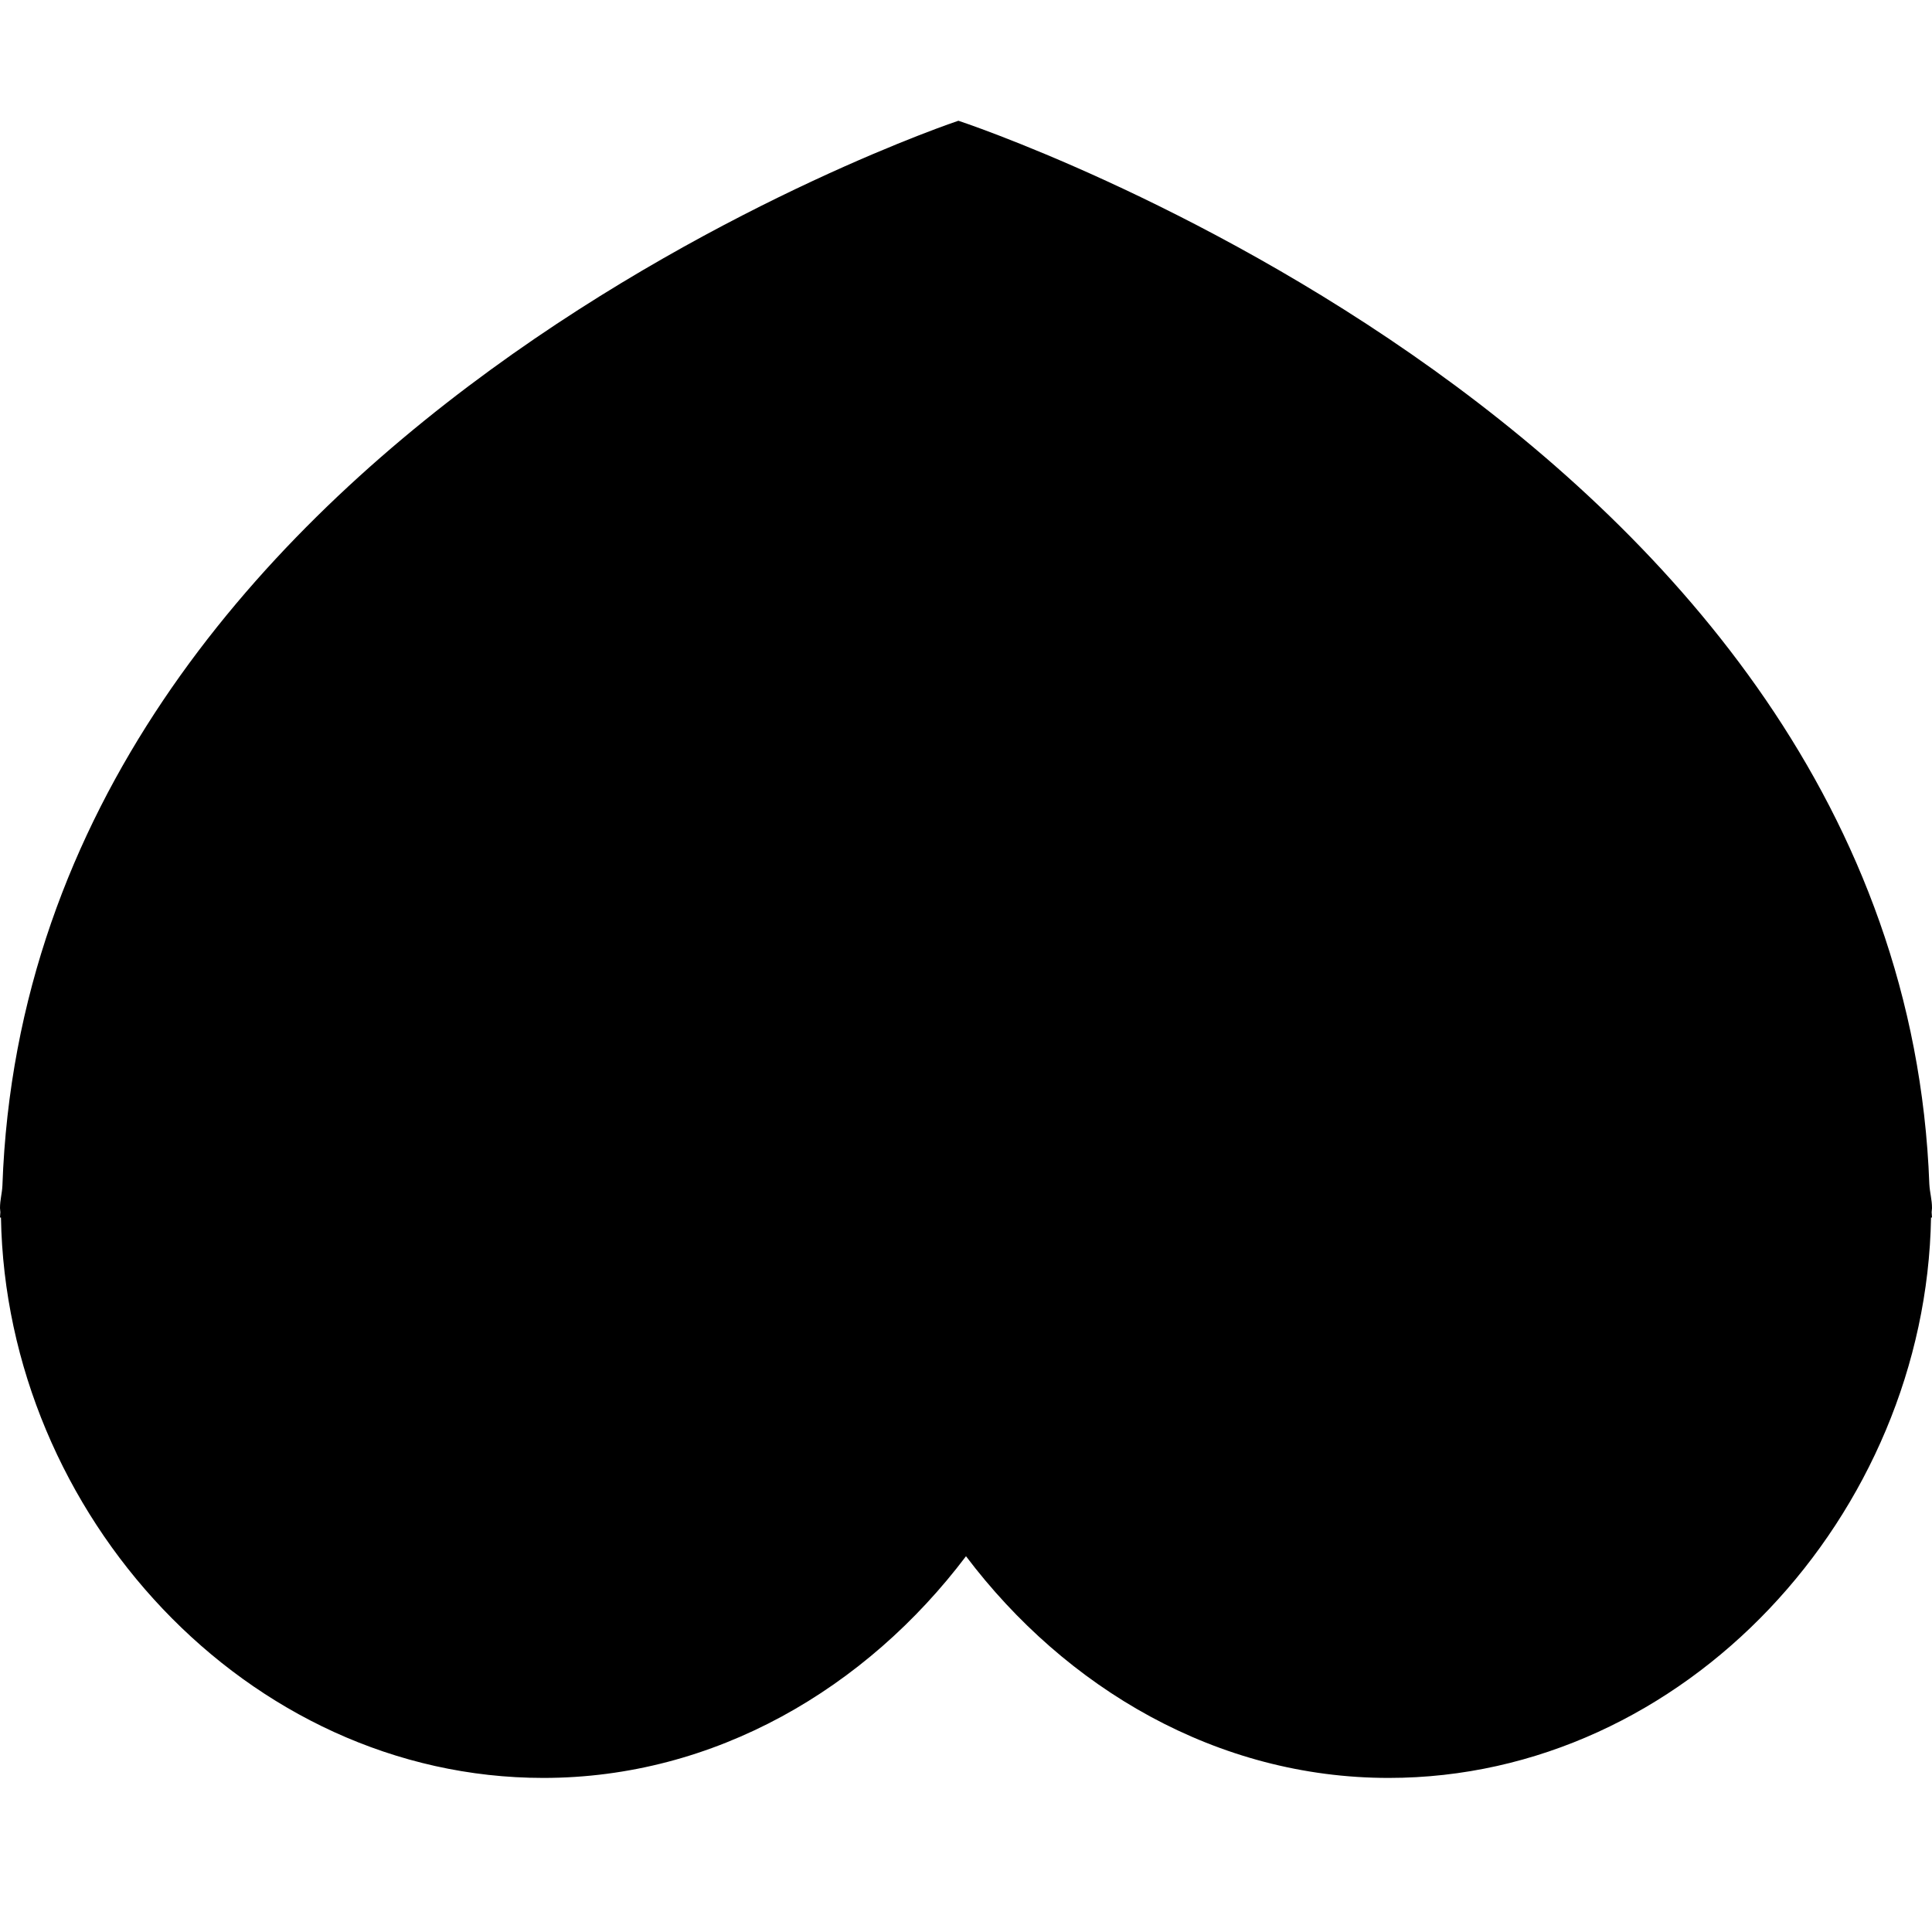 <!-- icon_heart icon -->
<svg xmlns="http://www.w3.org/2000/svg" viewBox="0 -64 1024 1024">
  <path d="M1023.488 581.312c-2.688 157.056-130.112 297.024-287.488 297.024-91.008 0-171.2-47.616-224-117.504-52.8 69.888-132.992 117.504-224 117.504-157.376 0-284.8-139.968-287.488-297.024h-0.512c0-0.96 0.192-1.856 0.192-2.816 0-0.704-0.192-1.408-0.192-2.176 0-4.416 1.088-7.744 1.28-11.968 14.080-400.256 506.688-564.352 506.688-564.352s499.84 163.904 514.624 563.712c0.256 4.48 1.408 8 1.408 12.608 0 0.768-0.192 1.472-0.192 2.176 0 1.024 0.192 1.856 0.192 2.816h-0.512z"/>
</svg>
